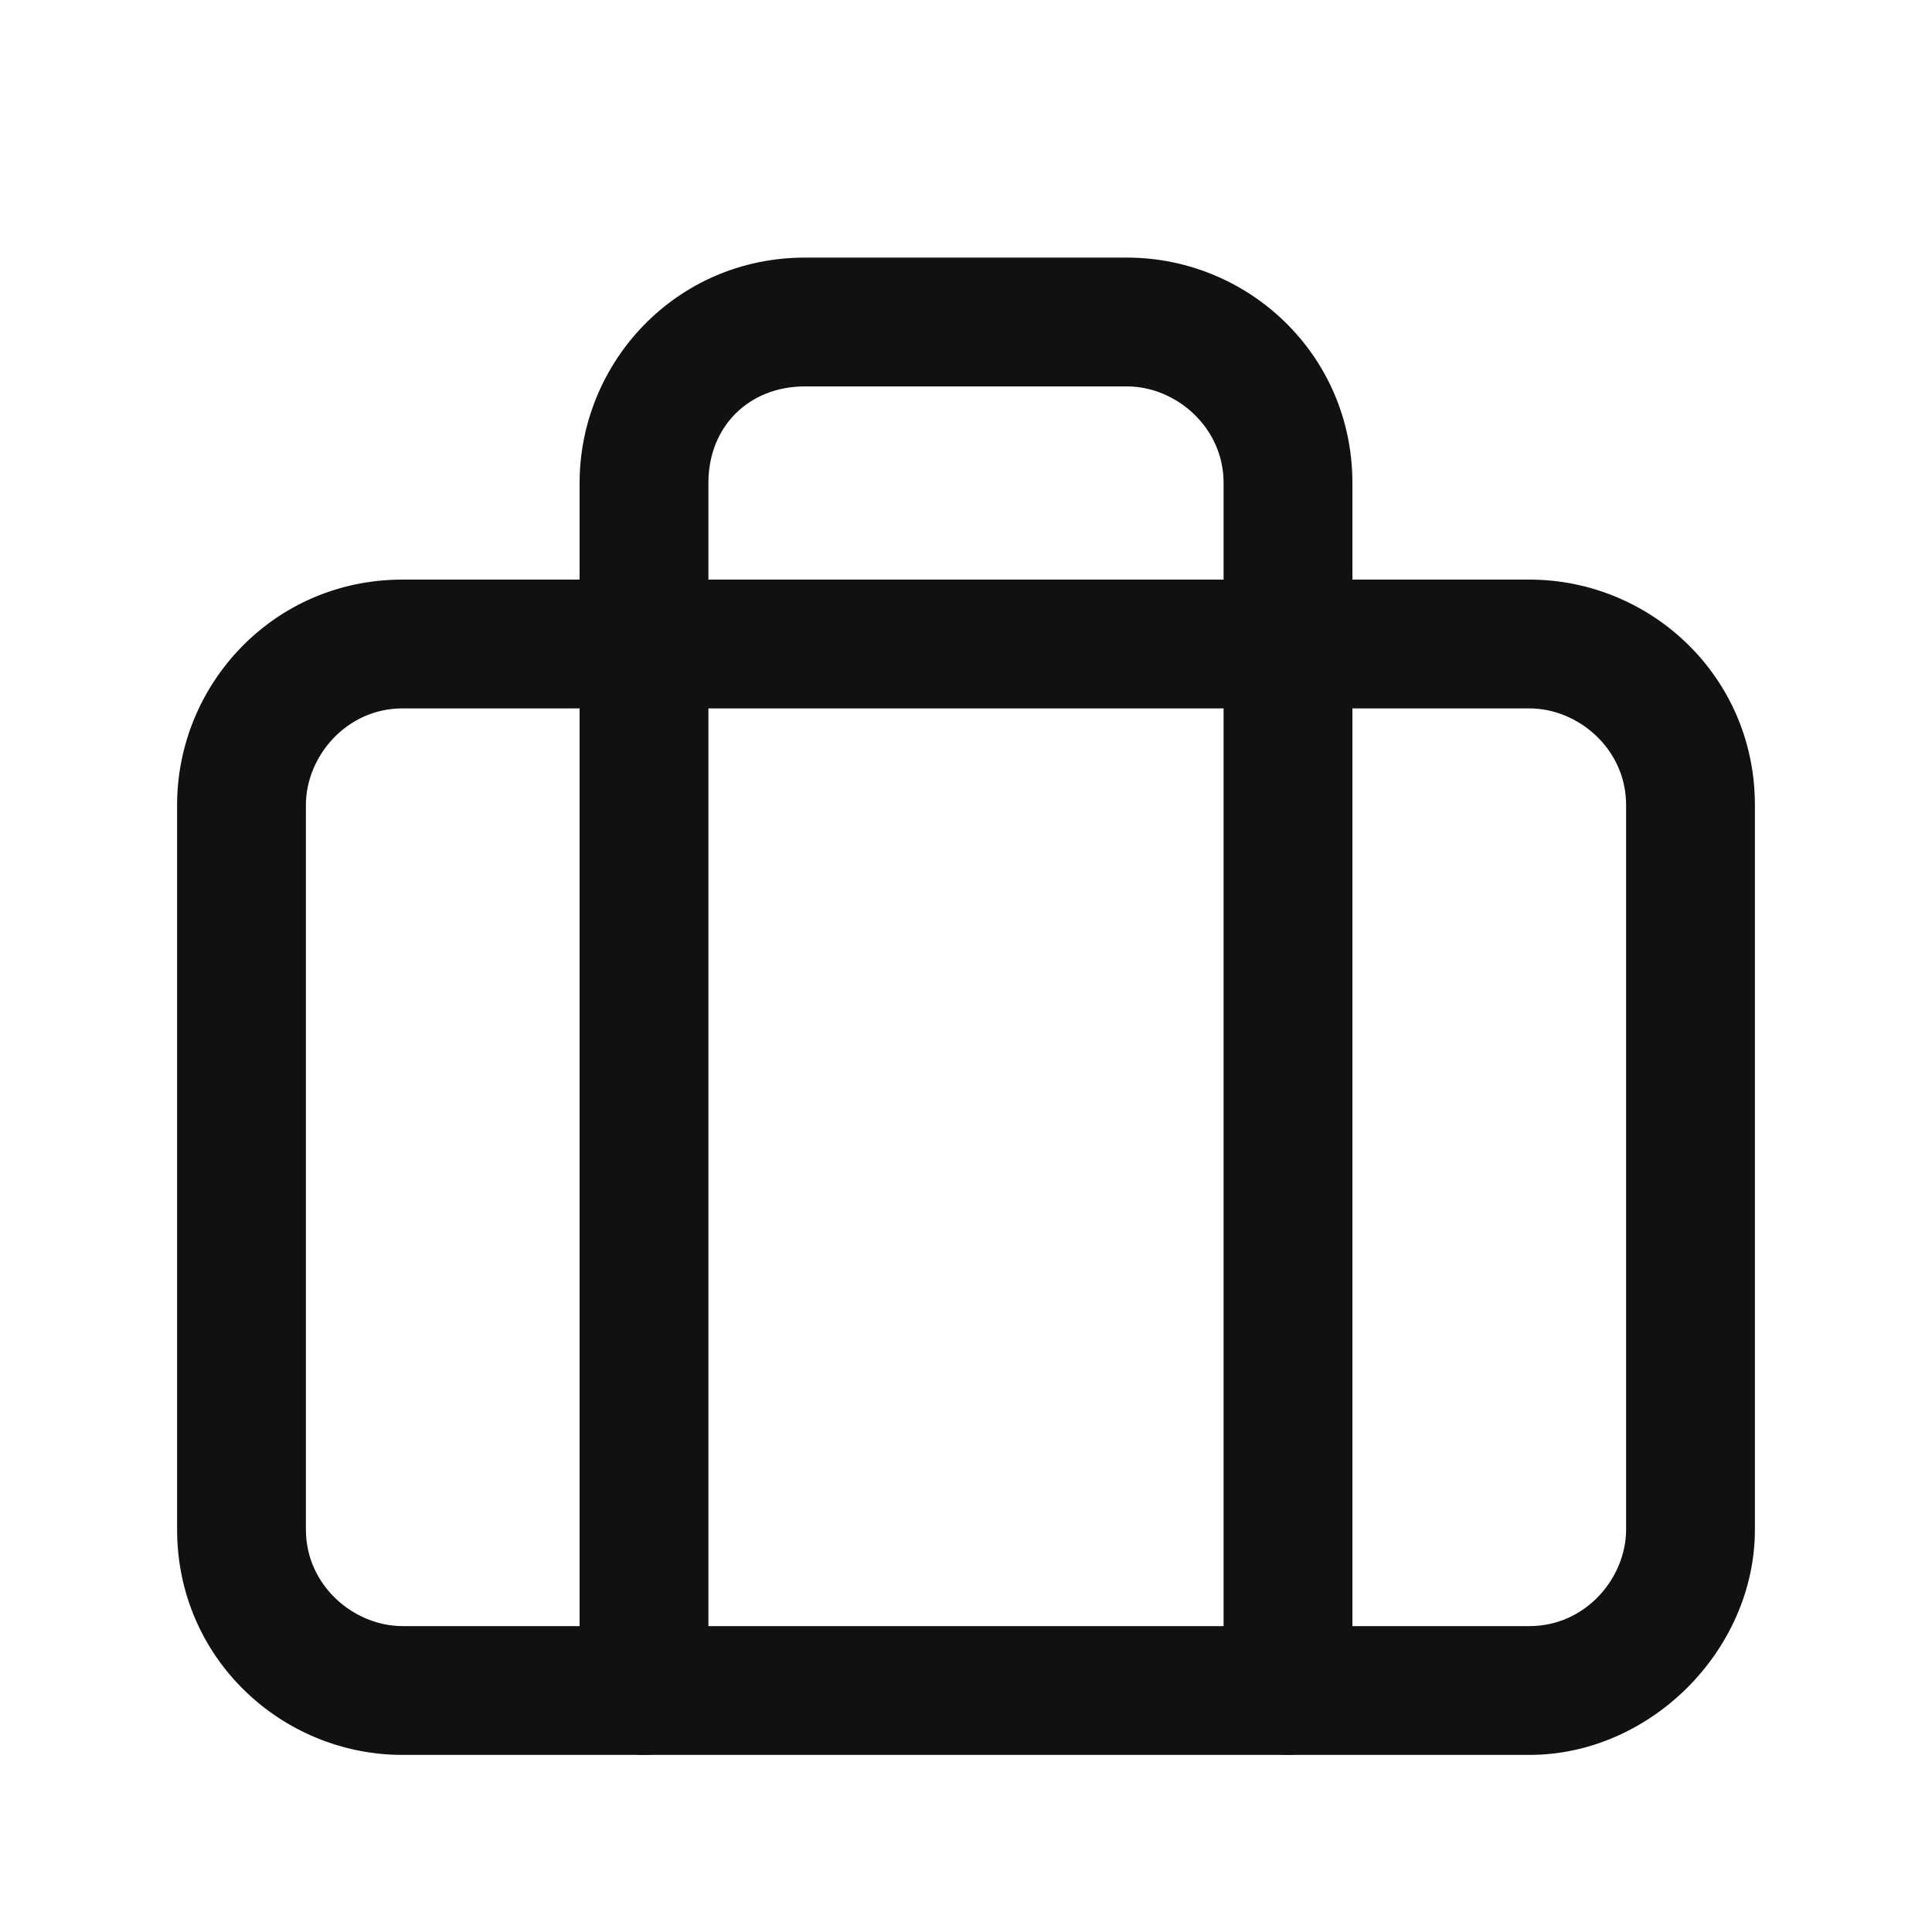 <?xml version="1.0" encoding="utf-8"?>
<!-- Generator: Adobe Illustrator 25.3.0, SVG Export Plug-In . SVG Version: 6.00 Build 0)  -->
<svg version="1.1" id="suitcase-portfolio" xmlns="http://www.w3.org/2000/svg" xmlns:xlink="http://www.w3.org/1999/xlink" x="0px"
	 y="0px" viewBox="0 0 24 24" style="enable-background:new 0 0 24 24;" xml:space="preserve">
<style type="text/css">
	.st0{fill:none;}
	.st1{fill:#111111;}
</style>
<g id="Group_234">
	<g id="Path_103">
		<path class="st0" d="M0,0h24v24H0V0z"/>
	</g>
	<g id="Path_104">
		<path class="st1" d="M19,21.8H5c-1.5,0-2.8-1.2-2.8-2.8v-9c0-1.5,1.2-2.8,2.8-2.8h14c1.5,0,2.8,1.2,2.8,2.8v9
			C21.8,20.5,20.5,21.8,19,21.8z M5,8.8c-0.7,0-1.2,0.6-1.2,1.2v9c0,0.7,0.6,1.2,1.2,1.2h14c0.7,0,1.2-0.6,1.2-1.2v-9
			c0-0.7-0.6-1.2-1.2-1.2H5z"/>
	</g>
	<g id="Path_105">
		<path class="st1" d="M16,21.8c-0.4,0-0.8-0.3-0.8-0.8V6c0-0.7-0.6-1.2-1.2-1.2h-4C9.3,4.8,8.8,5.3,8.8,6v15c0,0.4-0.3,0.8-0.8,0.8
			S7.2,21.4,7.2,21V6c0-1.5,1.2-2.8,2.8-2.8h4c1.5,0,2.8,1.2,2.8,2.8v15C16.8,21.4,16.4,21.8,16,21.8z"/>
	</g>
</g>
</svg>
